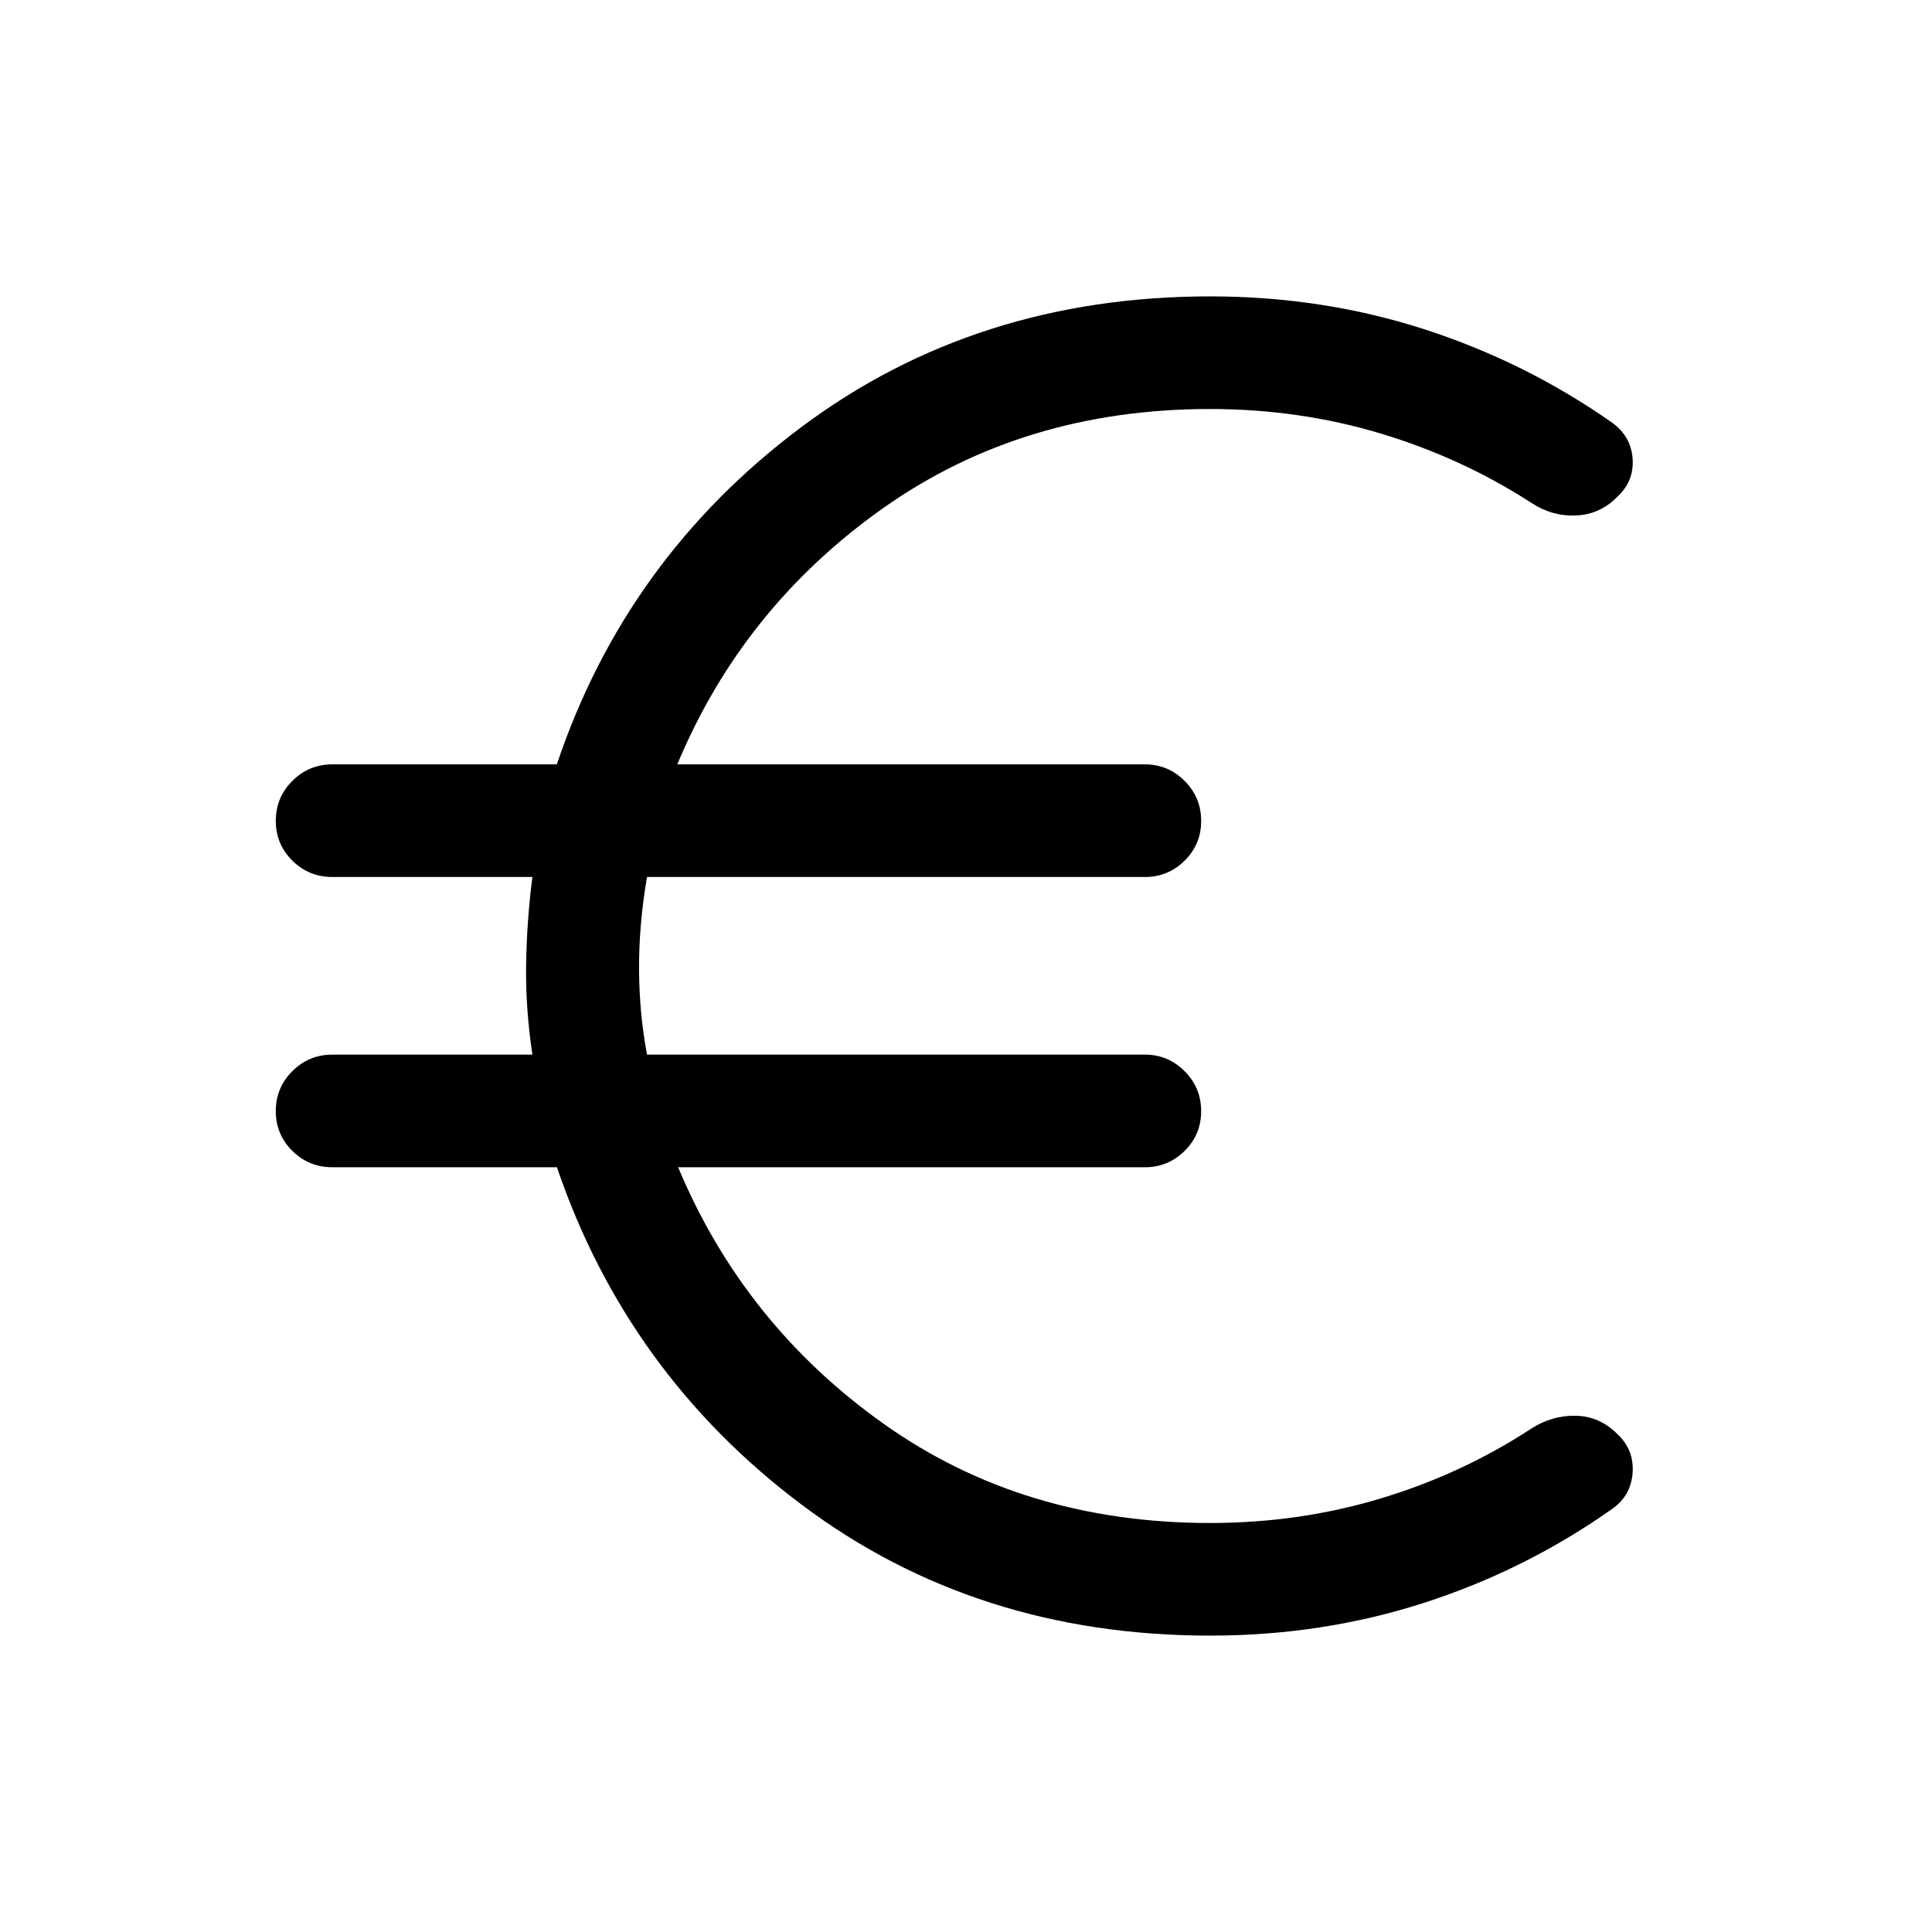 <svg xmlns="http://www.w3.org/2000/svg" height="24" viewBox="0 -960 960 960" width="24"><path d="M601.27-147.27q-116.35 0-202.98-65.1Q311.65-277.46 276.73-380H165.12q-11.64 0-19.86-8.13-8.22-8.13-8.22-19.77 0-11.64 8.22-19.85t19.86-8.21h99.42q-3.46-23.12-3.12-44.85.35-21.73 3.12-43.42h-99.42q-11.64 0-19.86-8.13-8.22-8.13-8.22-19.77 0-11.64 8.22-19.85t19.86-8.21h111.57q34.35-102.35 121.29-167.44 86.94-65.1 203.29-65.1 55.75 0 106.24 16.27 50.49 16.27 93.64 46.54 9.33 6.79 10.09 17.95.76 11.16-7.8 19.02-8.55 8.61-20.42 9.09-11.87.48-22.1-6.29-34.72-22.41-75.13-34.52-40.41-12.1-84.52-12.1-92.81 0-162.52 49.31-69.71 49.31-102.21 127.27h232.42q11.44 0 19.67 8.22 8.22 8.23 8.22 19.87t-8.22 19.75q-8.23 8.12-19.67 8.12H321.5q-4.08 23.84-3.96 45.86.11 22.02 3.96 42.41h247.46q11.44 0 19.67 8.22 8.22 8.23 8.22 19.87t-8.22 19.75Q580.4-380 568.96-380h-232q32.69 78.15 102.1 127.46 69.4 49.31 162.21 49.31 44.21 0 84.6-12.14 40.4-12.13 75.05-34.78 10.23-6.58 22.04-6.37 11.81.21 20.62 9.02 8.42 7.81 7.66 19.22-.76 11.41-10.09 18.01-43.15 30.46-93.64 46.73-50.49 16.27-106.24 16.27Z"/></svg>
